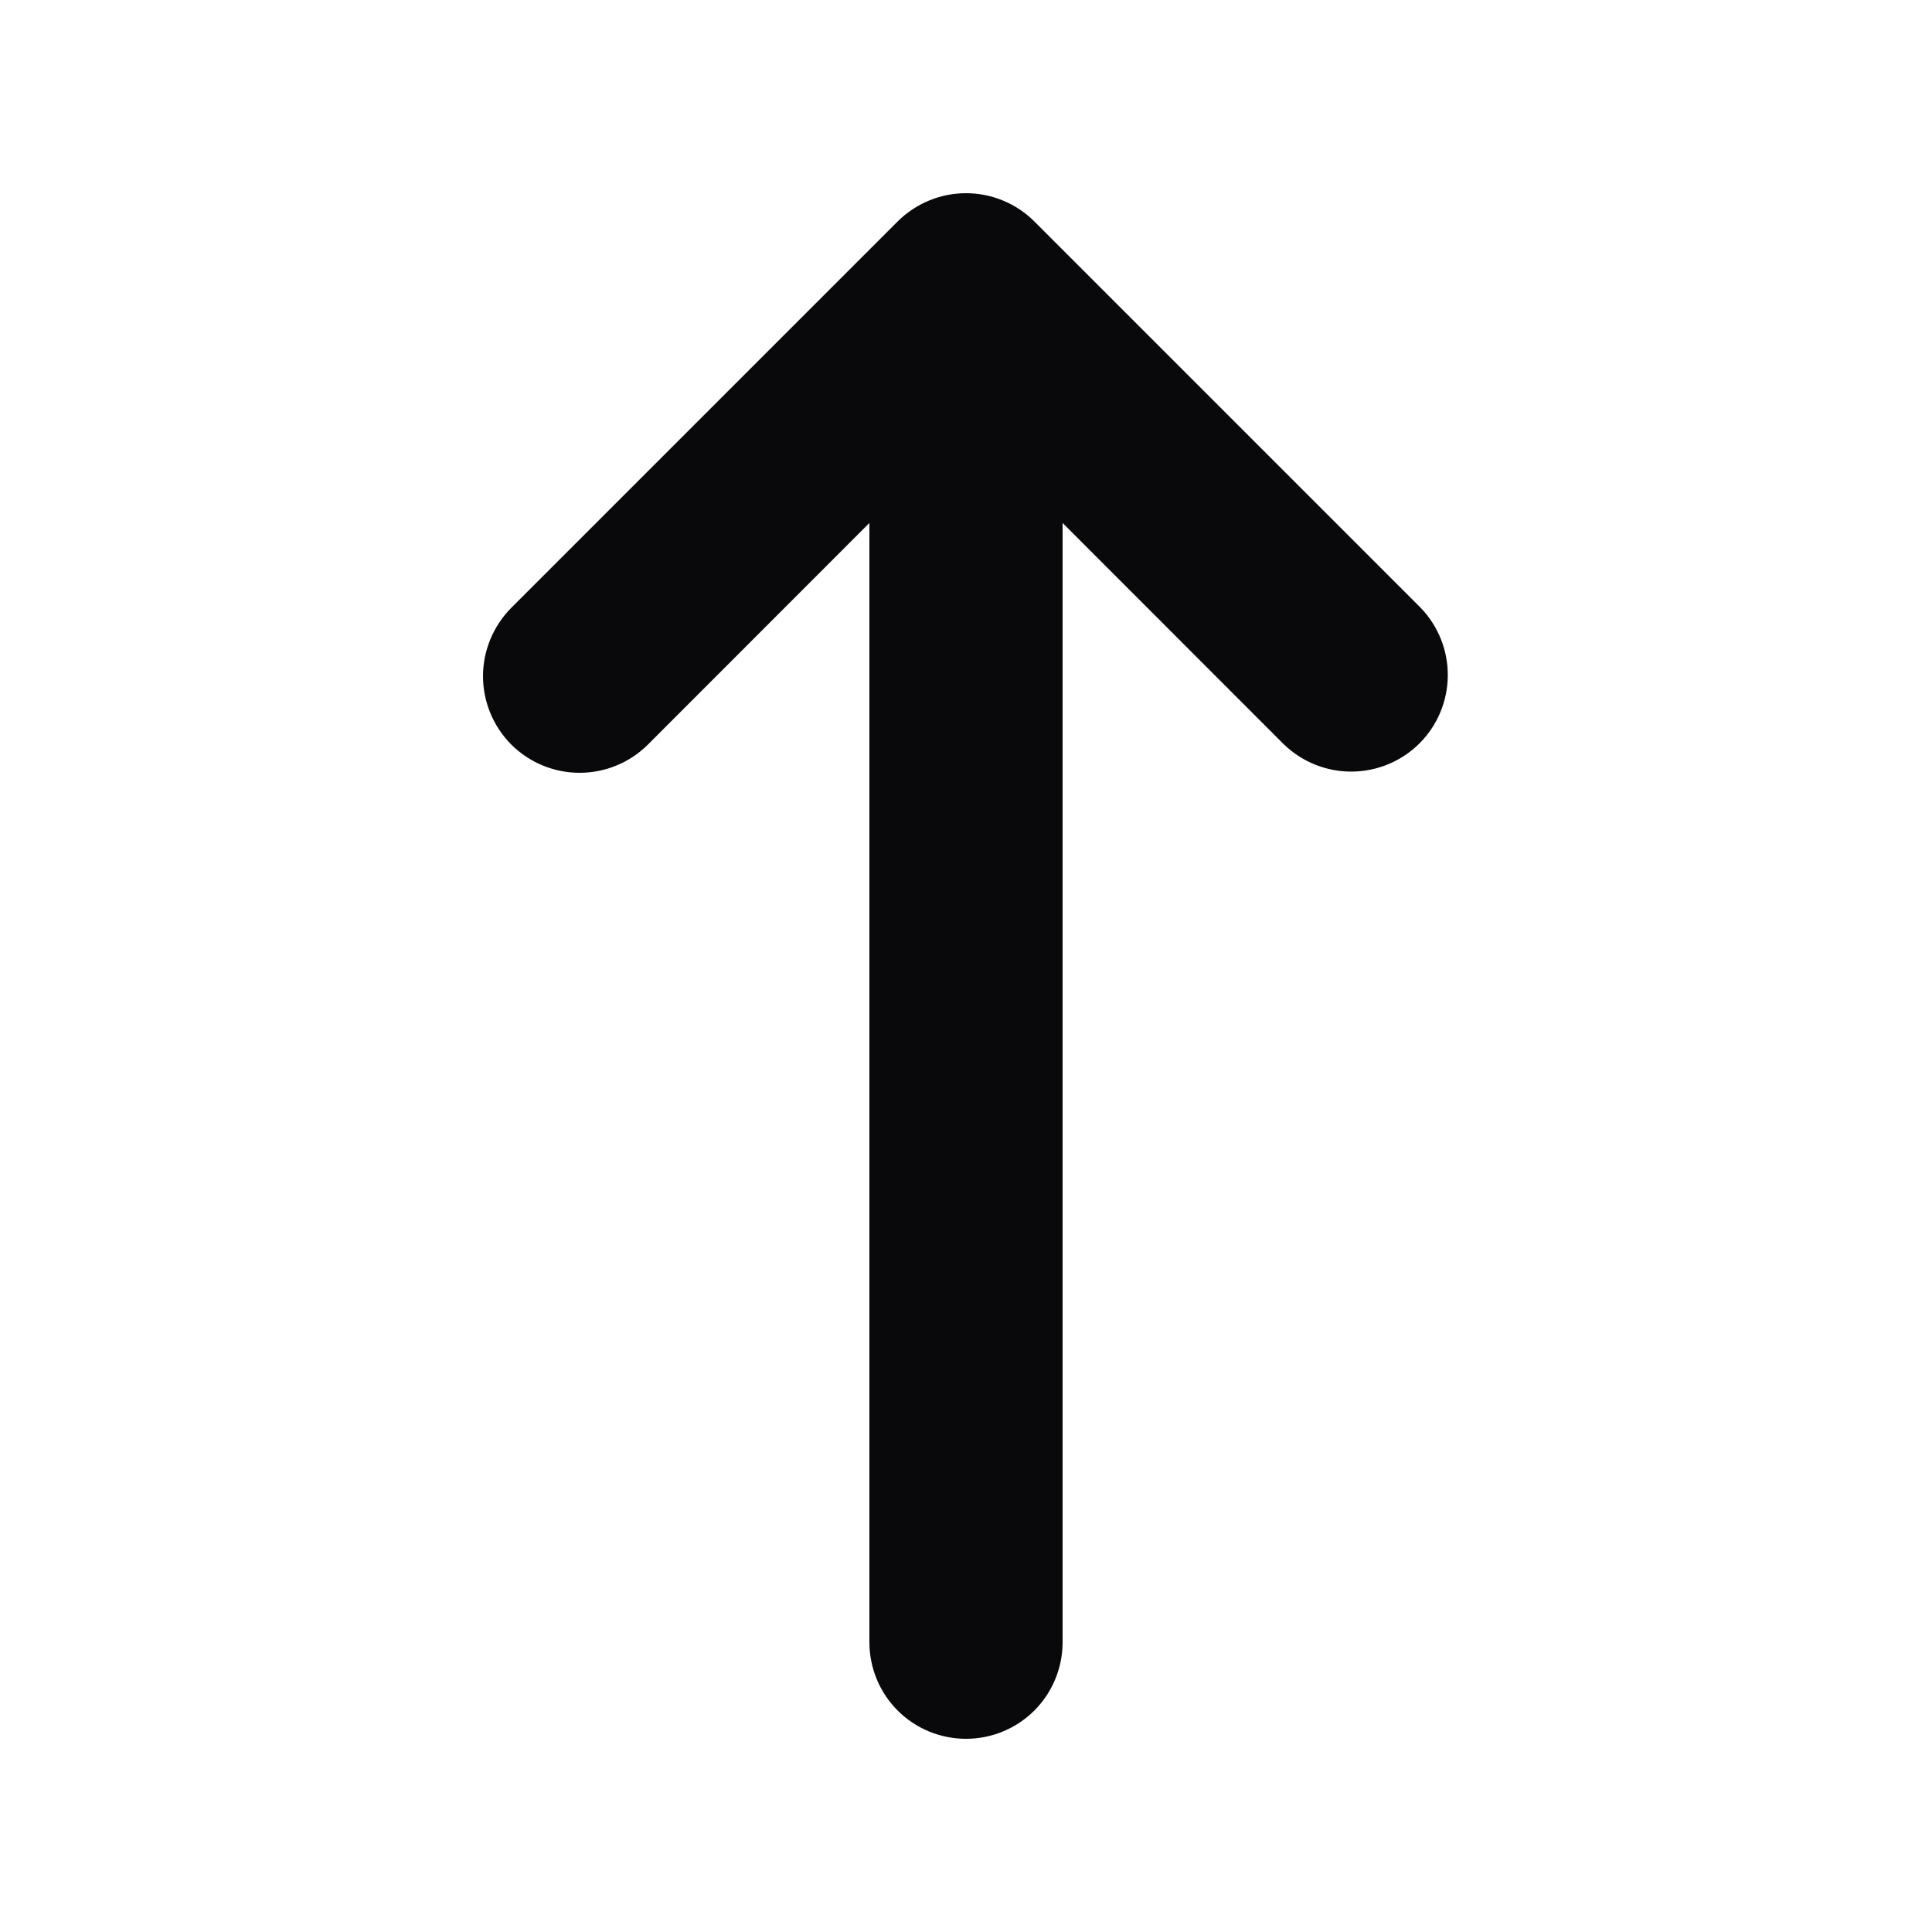 <svg width="16" height="16" viewBox="0 0 16 16" fill="none" xmlns="http://www.w3.org/2000/svg">
<path fill-rule="evenodd" clip-rule="evenodd" d="M4.234 6.166C4.085 6.016 4 5.812 4 5.6C4 5.388 4.085 5.184 4.234 5.034L7.434 1.834C7.585 1.684 7.788 1.6 8 1.6C8.212 1.6 8.416 1.684 8.566 1.834L11.766 5.034C11.911 5.185 11.992 5.387 11.99 5.597C11.988 5.807 11.904 6.008 11.756 6.156C11.608 6.304 11.407 6.388 11.197 6.39C10.987 6.392 10.785 6.311 10.634 6.166L8.8 4.331V13.6C8.8 13.812 8.716 14.016 8.566 14.166C8.416 14.316 8.212 14.4 8 14.4C7.788 14.4 7.584 14.316 7.434 14.166C7.284 14.016 7.2 13.812 7.2 13.6V4.331L5.366 6.166C5.216 6.316 5.012 6.4 4.8 6.4C4.588 6.4 4.385 6.316 4.234 6.166Z" fill="#09090B"/>
</svg>
